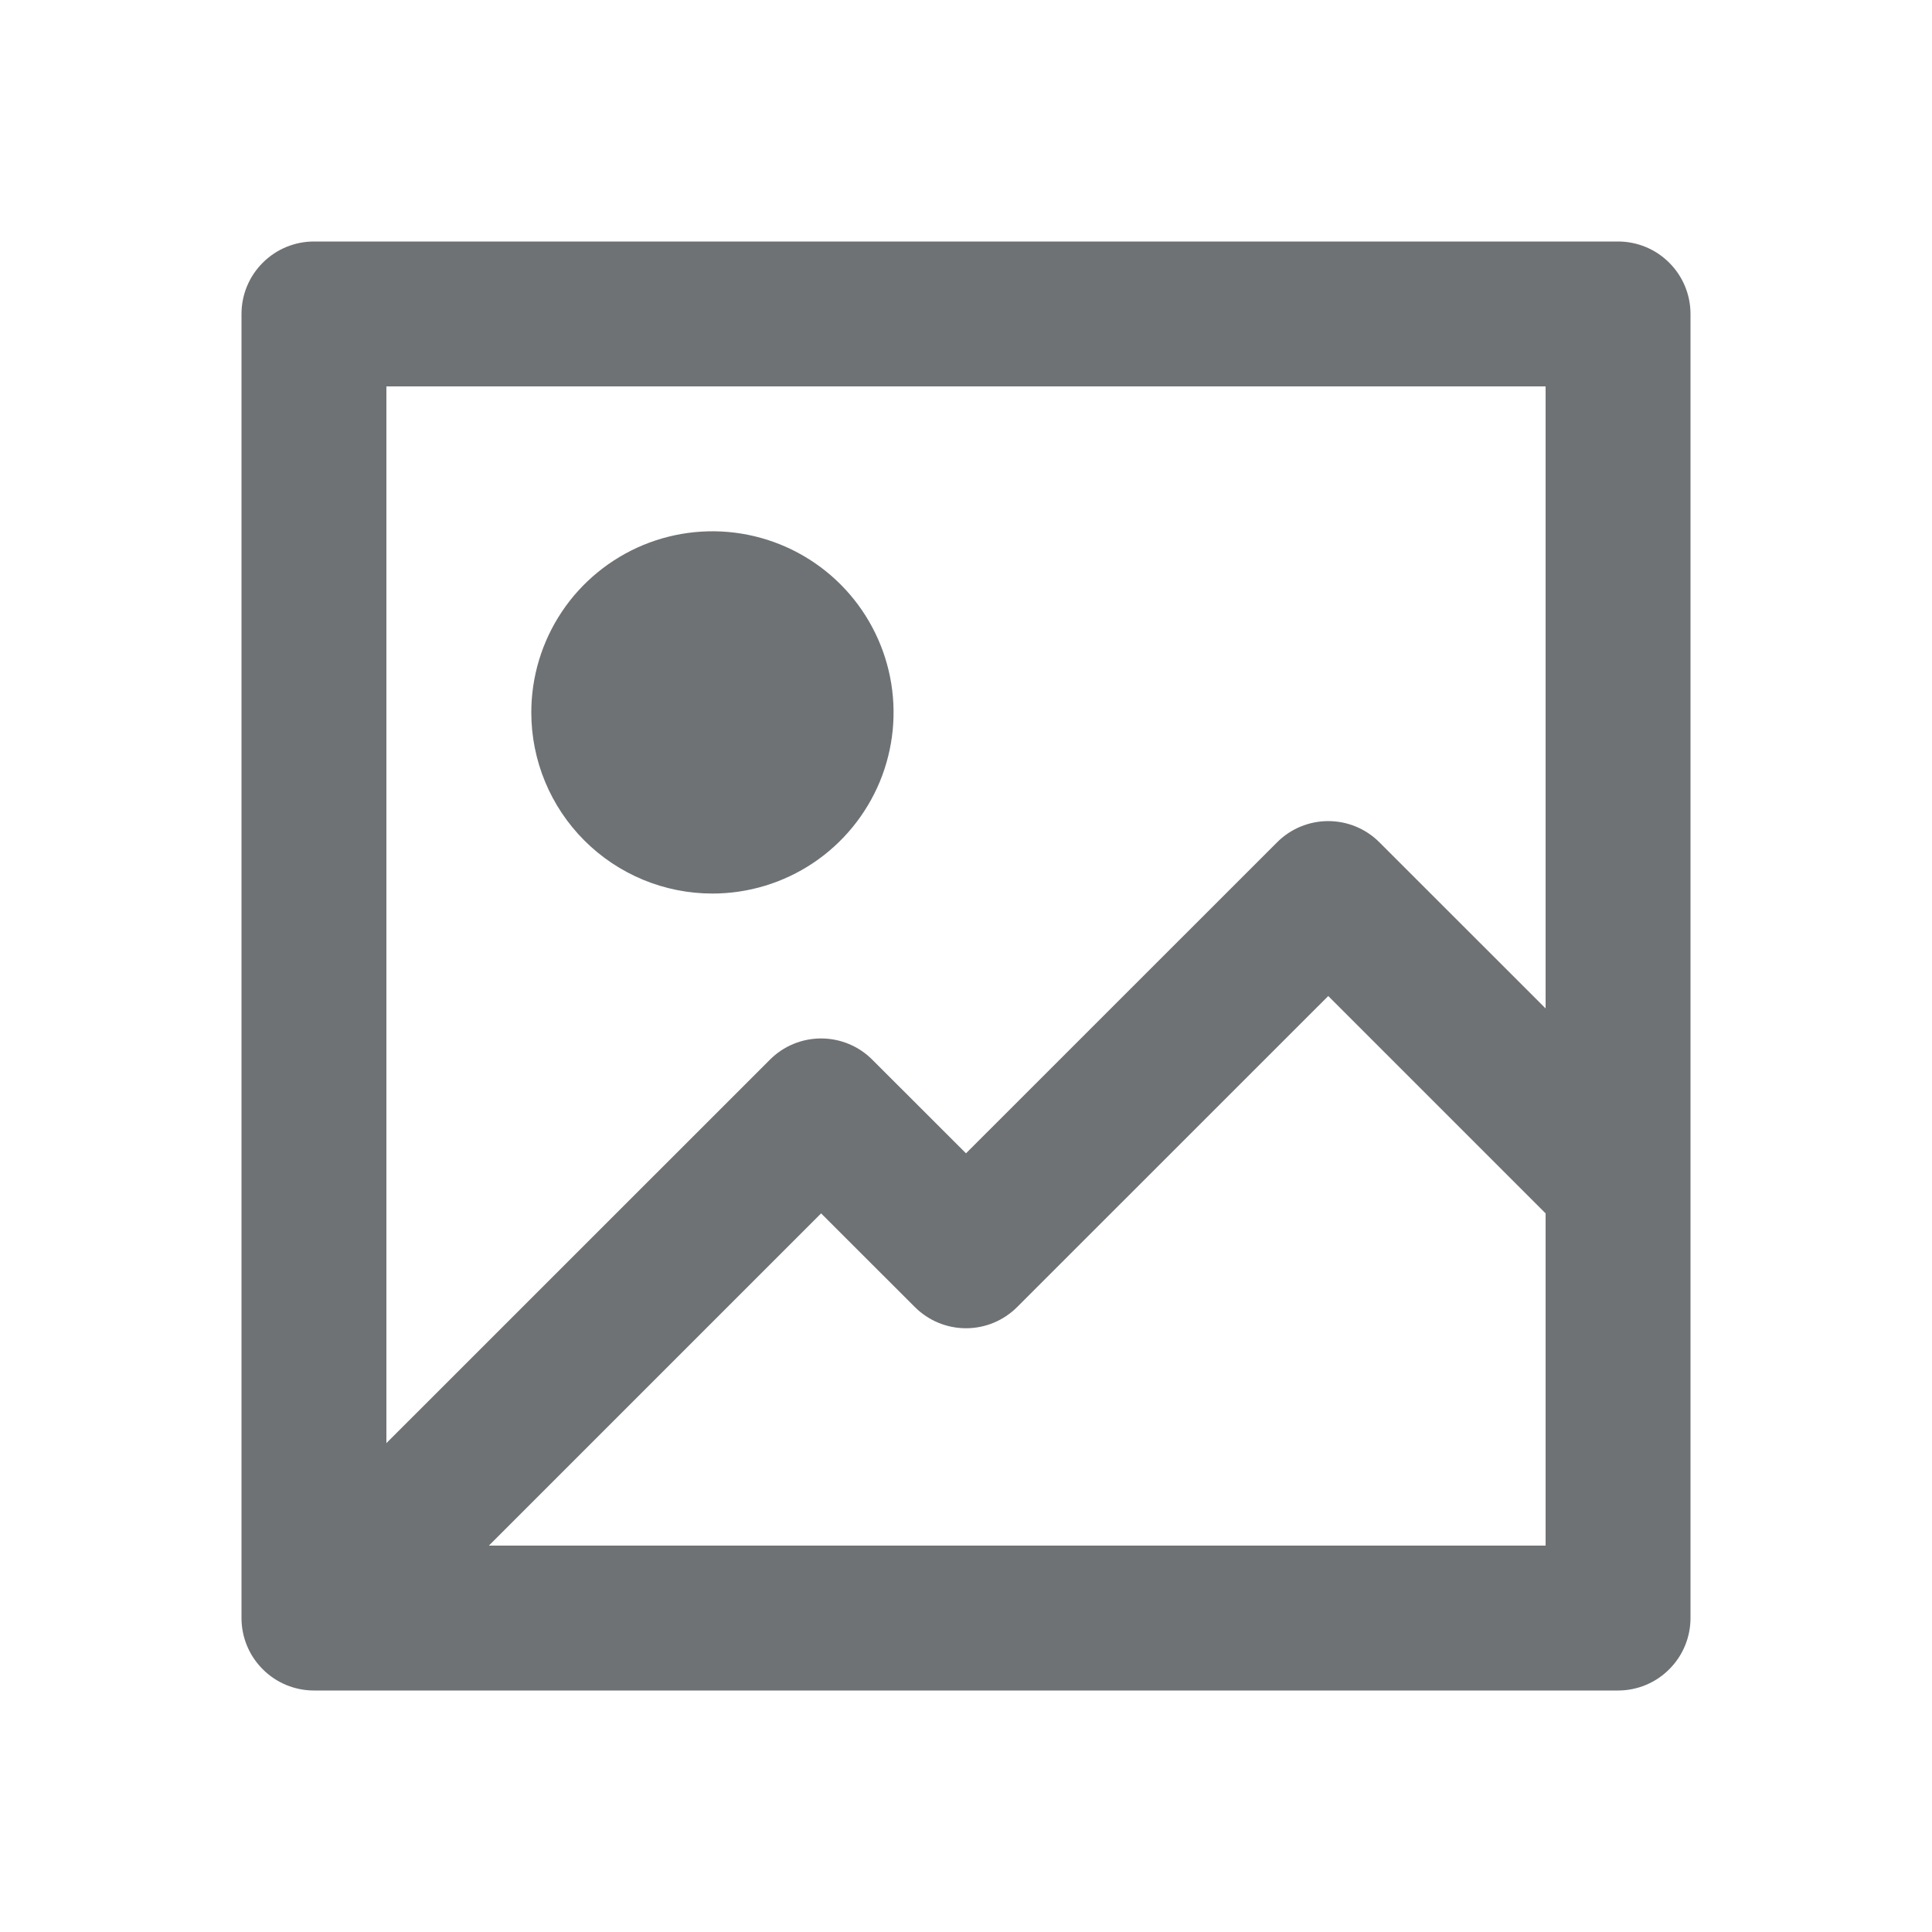 <svg width="24" height="24" viewBox="0 0 24 24" fill="none" xmlns="http://www.w3.org/2000/svg">
<path d="M3.9 21H20.1C20.339 21 20.568 20.905 20.736 20.736C20.905 20.568 21 20.339 21 20.1V3.9C21 3.661 20.905 3.432 20.736 3.264C20.568 3.095 20.339 3 20.1 3H3.9C3.661 3 3.432 3.095 3.264 3.264C3.095 3.432 3 3.661 3 3.9V20.1C3 20.339 3.095 20.568 3.264 20.736C3.432 20.905 3.661 21 3.9 21ZM6.073 19.2L10.2 15.073L11.364 16.236C11.533 16.405 11.761 16.5 12 16.5C12.239 16.5 12.467 16.405 12.636 16.236L16.5 12.373L19.2 15.073V19.2H6.073ZM19.2 4.8V12.527L17.136 10.464C16.968 10.295 16.739 10.2 16.5 10.2C16.261 10.2 16.032 10.295 15.864 10.464L12 14.327L10.836 13.164C10.668 12.995 10.439 12.9 10.2 12.9C9.961 12.9 9.732 12.995 9.564 13.164L4.8 17.927V4.8H19.2ZM6.6 8.85C6.6 8.405 6.732 7.97 6.979 7.6C7.226 7.23 7.578 6.942 7.989 6.771C8.4 6.601 8.852 6.556 9.289 6.643C9.725 6.73 10.126 6.944 10.441 7.259C10.756 7.574 10.97 7.975 11.057 8.411C11.144 8.848 11.099 9.3 10.929 9.711C10.758 10.122 10.47 10.474 10.1 10.721C9.73 10.968 9.295 11.1 8.85 11.1C8.253 11.1 7.681 10.863 7.259 10.441C6.837 10.019 6.6 9.447 6.6 8.85Z" fill="#6E7274"/>
</svg>
